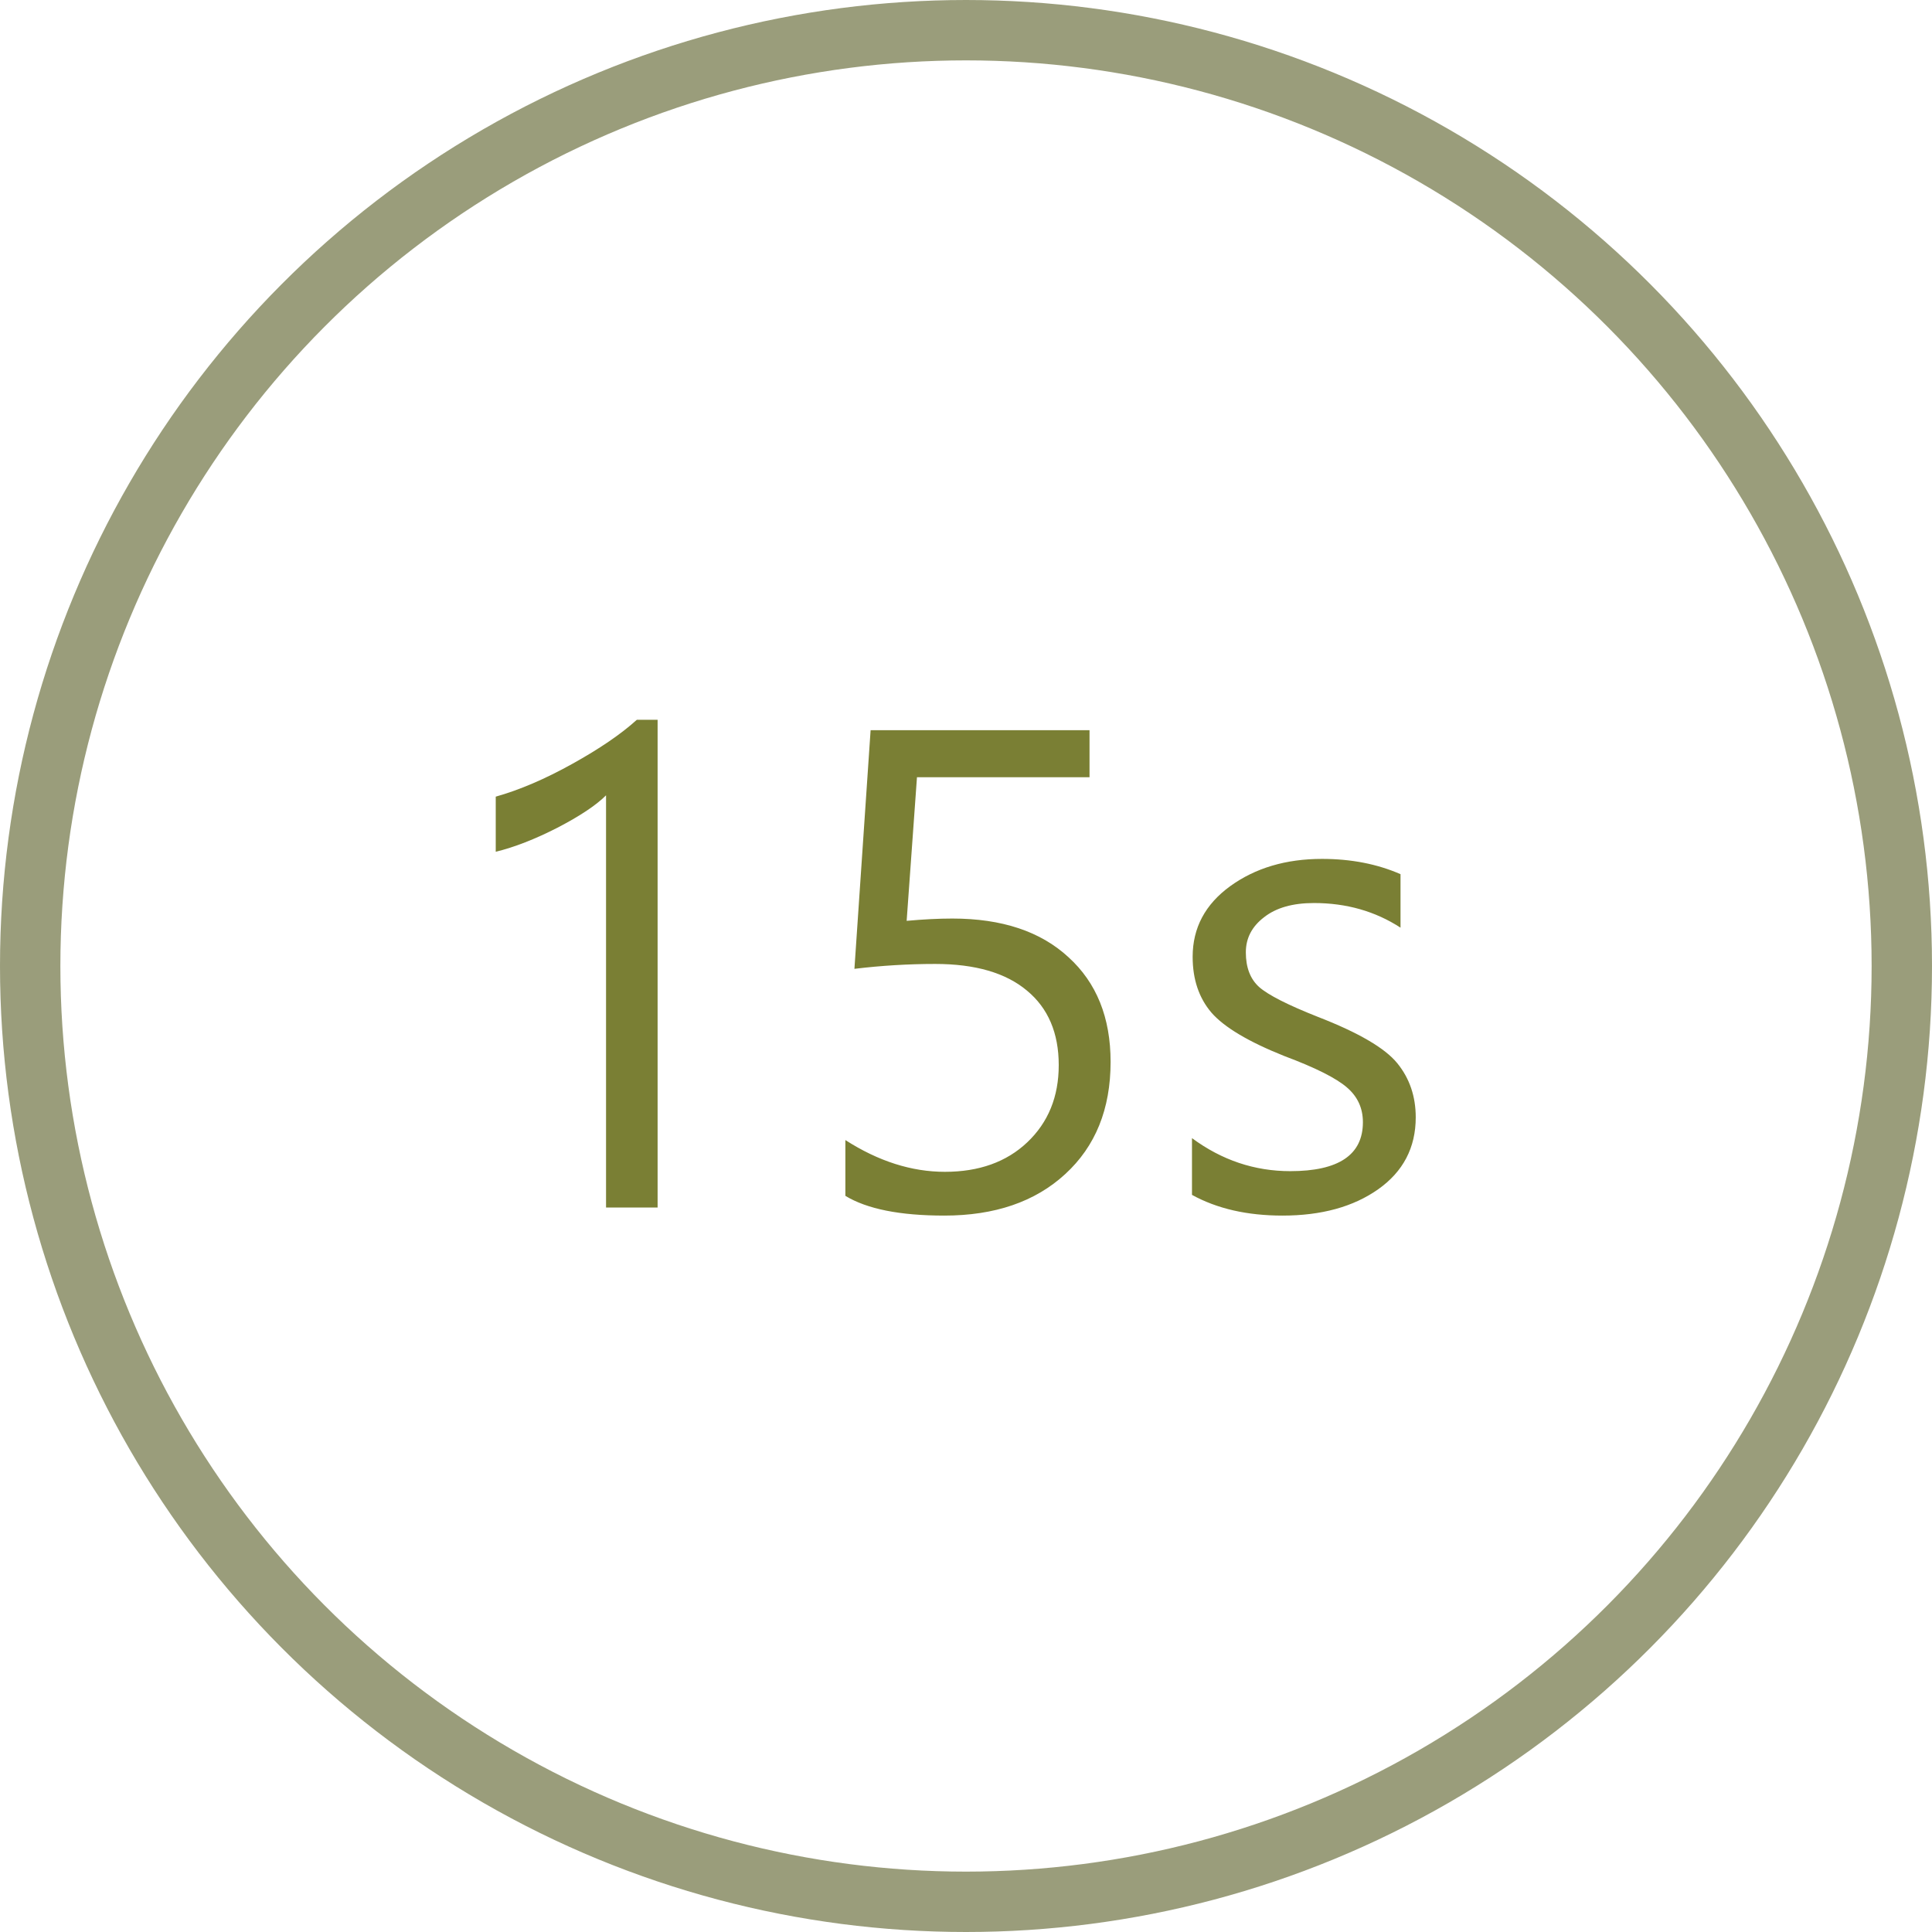 <svg width="32" height="32" viewBox="0 0 32 32" fill="none" xmlns="http://www.w3.org/2000/svg">
<circle opacity="0.604" cx="16" cy="16" r="15.5" stroke="#595D25"/>
<path d="M10.892 20H10.038V13.173C9.873 13.338 9.604 13.517 9.232 13.71C8.86 13.9 8.519 14.033 8.211 14.108V13.195C8.605 13.084 9.028 12.903 9.479 12.652C9.93 12.402 10.287 12.158 10.548 11.922H10.892V20ZM18.395 17.588C18.395 18.369 18.144 18.988 17.643 19.447C17.145 19.905 16.477 20.134 15.64 20.134C14.906 20.134 14.36 20.025 14.002 19.807V18.883C14.549 19.234 15.099 19.409 15.65 19.409C16.216 19.409 16.671 19.246 17.015 18.92C17.362 18.591 17.536 18.165 17.536 17.642C17.536 17.109 17.36 16.697 17.009 16.407C16.658 16.113 16.152 15.966 15.489 15.966C15.045 15.966 14.599 15.993 14.152 16.047L14.42 12.094H18.046V12.873H15.188L15.017 15.252C15.292 15.227 15.545 15.214 15.774 15.214C16.594 15.214 17.235 15.427 17.697 15.854C18.162 16.276 18.395 16.854 18.395 17.588ZM19.743 18.851C20.237 19.216 20.78 19.398 21.371 19.398C22.173 19.398 22.574 19.128 22.574 18.587C22.574 18.355 22.486 18.163 22.311 18.013C22.135 17.859 21.79 17.685 21.274 17.492C20.68 17.255 20.277 17.015 20.065 16.772C19.858 16.529 19.754 16.221 19.754 15.848C19.754 15.368 19.962 14.978 20.377 14.677C20.792 14.377 21.299 14.226 21.897 14.226C22.377 14.226 22.81 14.31 23.197 14.479V15.365C22.778 15.093 22.3 14.957 21.763 14.957C21.412 14.957 21.136 15.035 20.936 15.193C20.735 15.347 20.635 15.54 20.635 15.773C20.635 16.024 20.708 16.215 20.855 16.348C21.005 16.48 21.329 16.645 21.827 16.842C22.5 17.103 22.939 17.359 23.143 17.61C23.347 17.86 23.449 18.16 23.449 18.507C23.449 19.008 23.241 19.406 22.826 19.699C22.414 19.989 21.886 20.134 21.242 20.134C20.658 20.134 20.159 20.02 19.743 19.791V18.851Z" fill="#7A7F34"/>
</svg>
